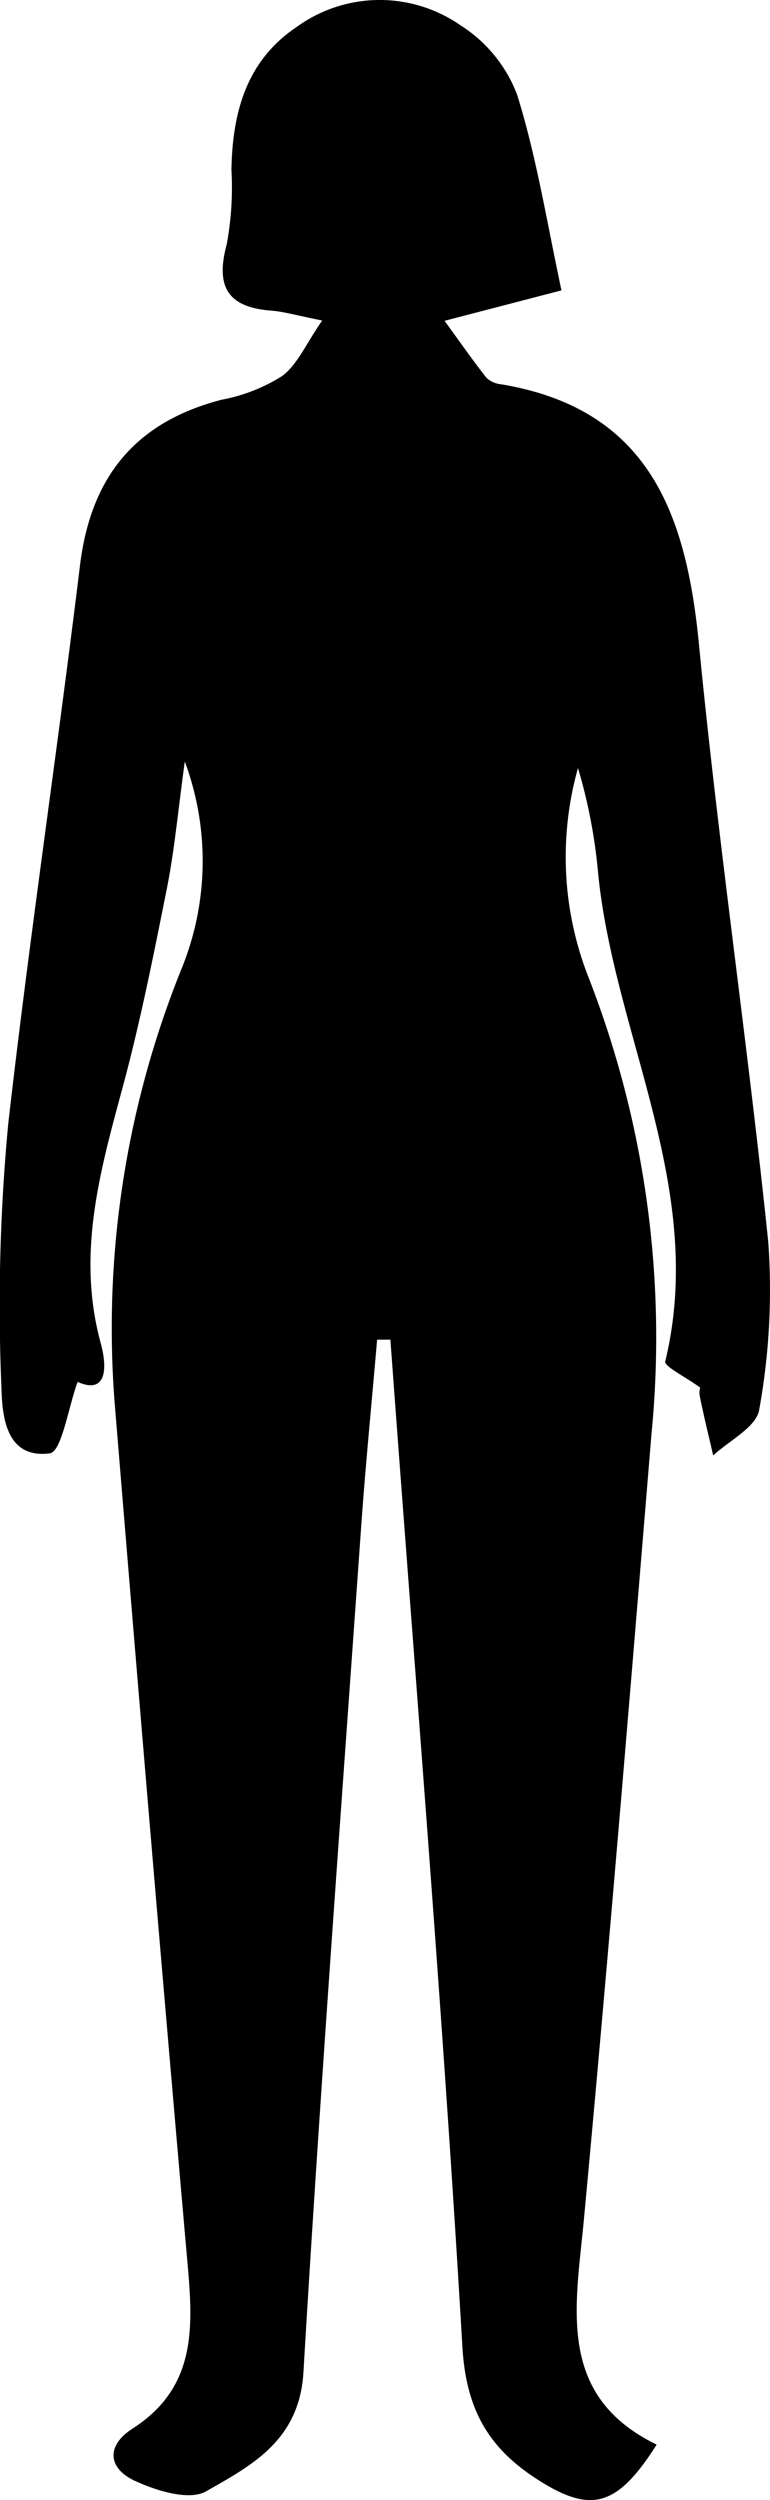 <svg xmlns="http://www.w3.org/2000/svg" viewBox="0 0 52.17 169.26"><g id="Layer_2" data-name="Layer 2"><g id="Layer_1-2" data-name="Layer 1"><path d="M21.83,21.7c-1.8-.36-2.63-.61-3.47-.67-2.94-.23-3.77-1.63-3-4.48a21.15,21.15,0,0,0,.32-5.05c.07-3.87,1-7.37,4.4-9.66a9.59,9.59,0,0,1,11.13-.12,9.6,9.6,0,0,1,3.83,4.7c1.3,4.17,2,8.54,3,13.24l-7.92,2.06c1.09,1.5,1.94,2.72,2.85,3.87a1.7,1.7,0,0,0,1,.43c10,1.68,12.53,8.77,13.39,17.63,1.31,13.5,3.29,26.93,4.69,40.41a45.26,45.26,0,0,1-.61,11.37c-.17,1.17-2,2.08-3.12,3.11-.31-1.36-.65-2.71-.92-4.08-.06-.34.11-.72.07-.49-1-.74-2.48-1.46-2.4-1.79,2.82-11.63-3.43-22-4.54-33A36.13,36.13,0,0,0,39.16,52a22.25,22.25,0,0,0,.73,14.21,67.11,67.11,0,0,1,4.25,30.88c-1.46,17.7-2.92,35.4-4.57,53.09-.56,6-1.92,12,4.92,15.33-2.7,4.27-4.48,4.64-8,2.41-3.35-2.13-4.9-4.72-5.16-9C30,136.16,28.12,113.44,26.45,90.7l-.9,0c-.36,4.22-.78,8.44-1.08,12.67-1.35,19.07-2.78,38.14-3.91,57.23-.27,4.62-3.49,6.31-6.61,8.08-1.1.62-3.22,0-4.66-.65-1.95-.82-2.19-2.4-.3-3.61,4.28-2.76,4.11-6.74,3.72-11.12C11,133.87,9.37,114.45,7.77,95a65,65,0,0,1,4.51-29.36,19.32,19.32,0,0,0,.24-14.08c-.46,3.37-.7,6-1.21,8.58-.92,4.59-1.83,9.19-3.06,13.7C6.72,79.49,5.21,85,6.82,90.92c.52,1.91.29,3.47-1.56,2.64-.63,1.71-1.08,4.73-1.89,4.84C.28,98.79.14,95.65.09,93.76A130.51,130.51,0,0,1,.56,76.07C2,63.45,3.88,50.89,5.42,38.28c.73-6,3.76-9.71,9.61-11.22a11.68,11.68,0,0,0,4.1-1.61C20.17,24.66,20.75,23.25,21.83,21.7Z"/></g></g></svg>